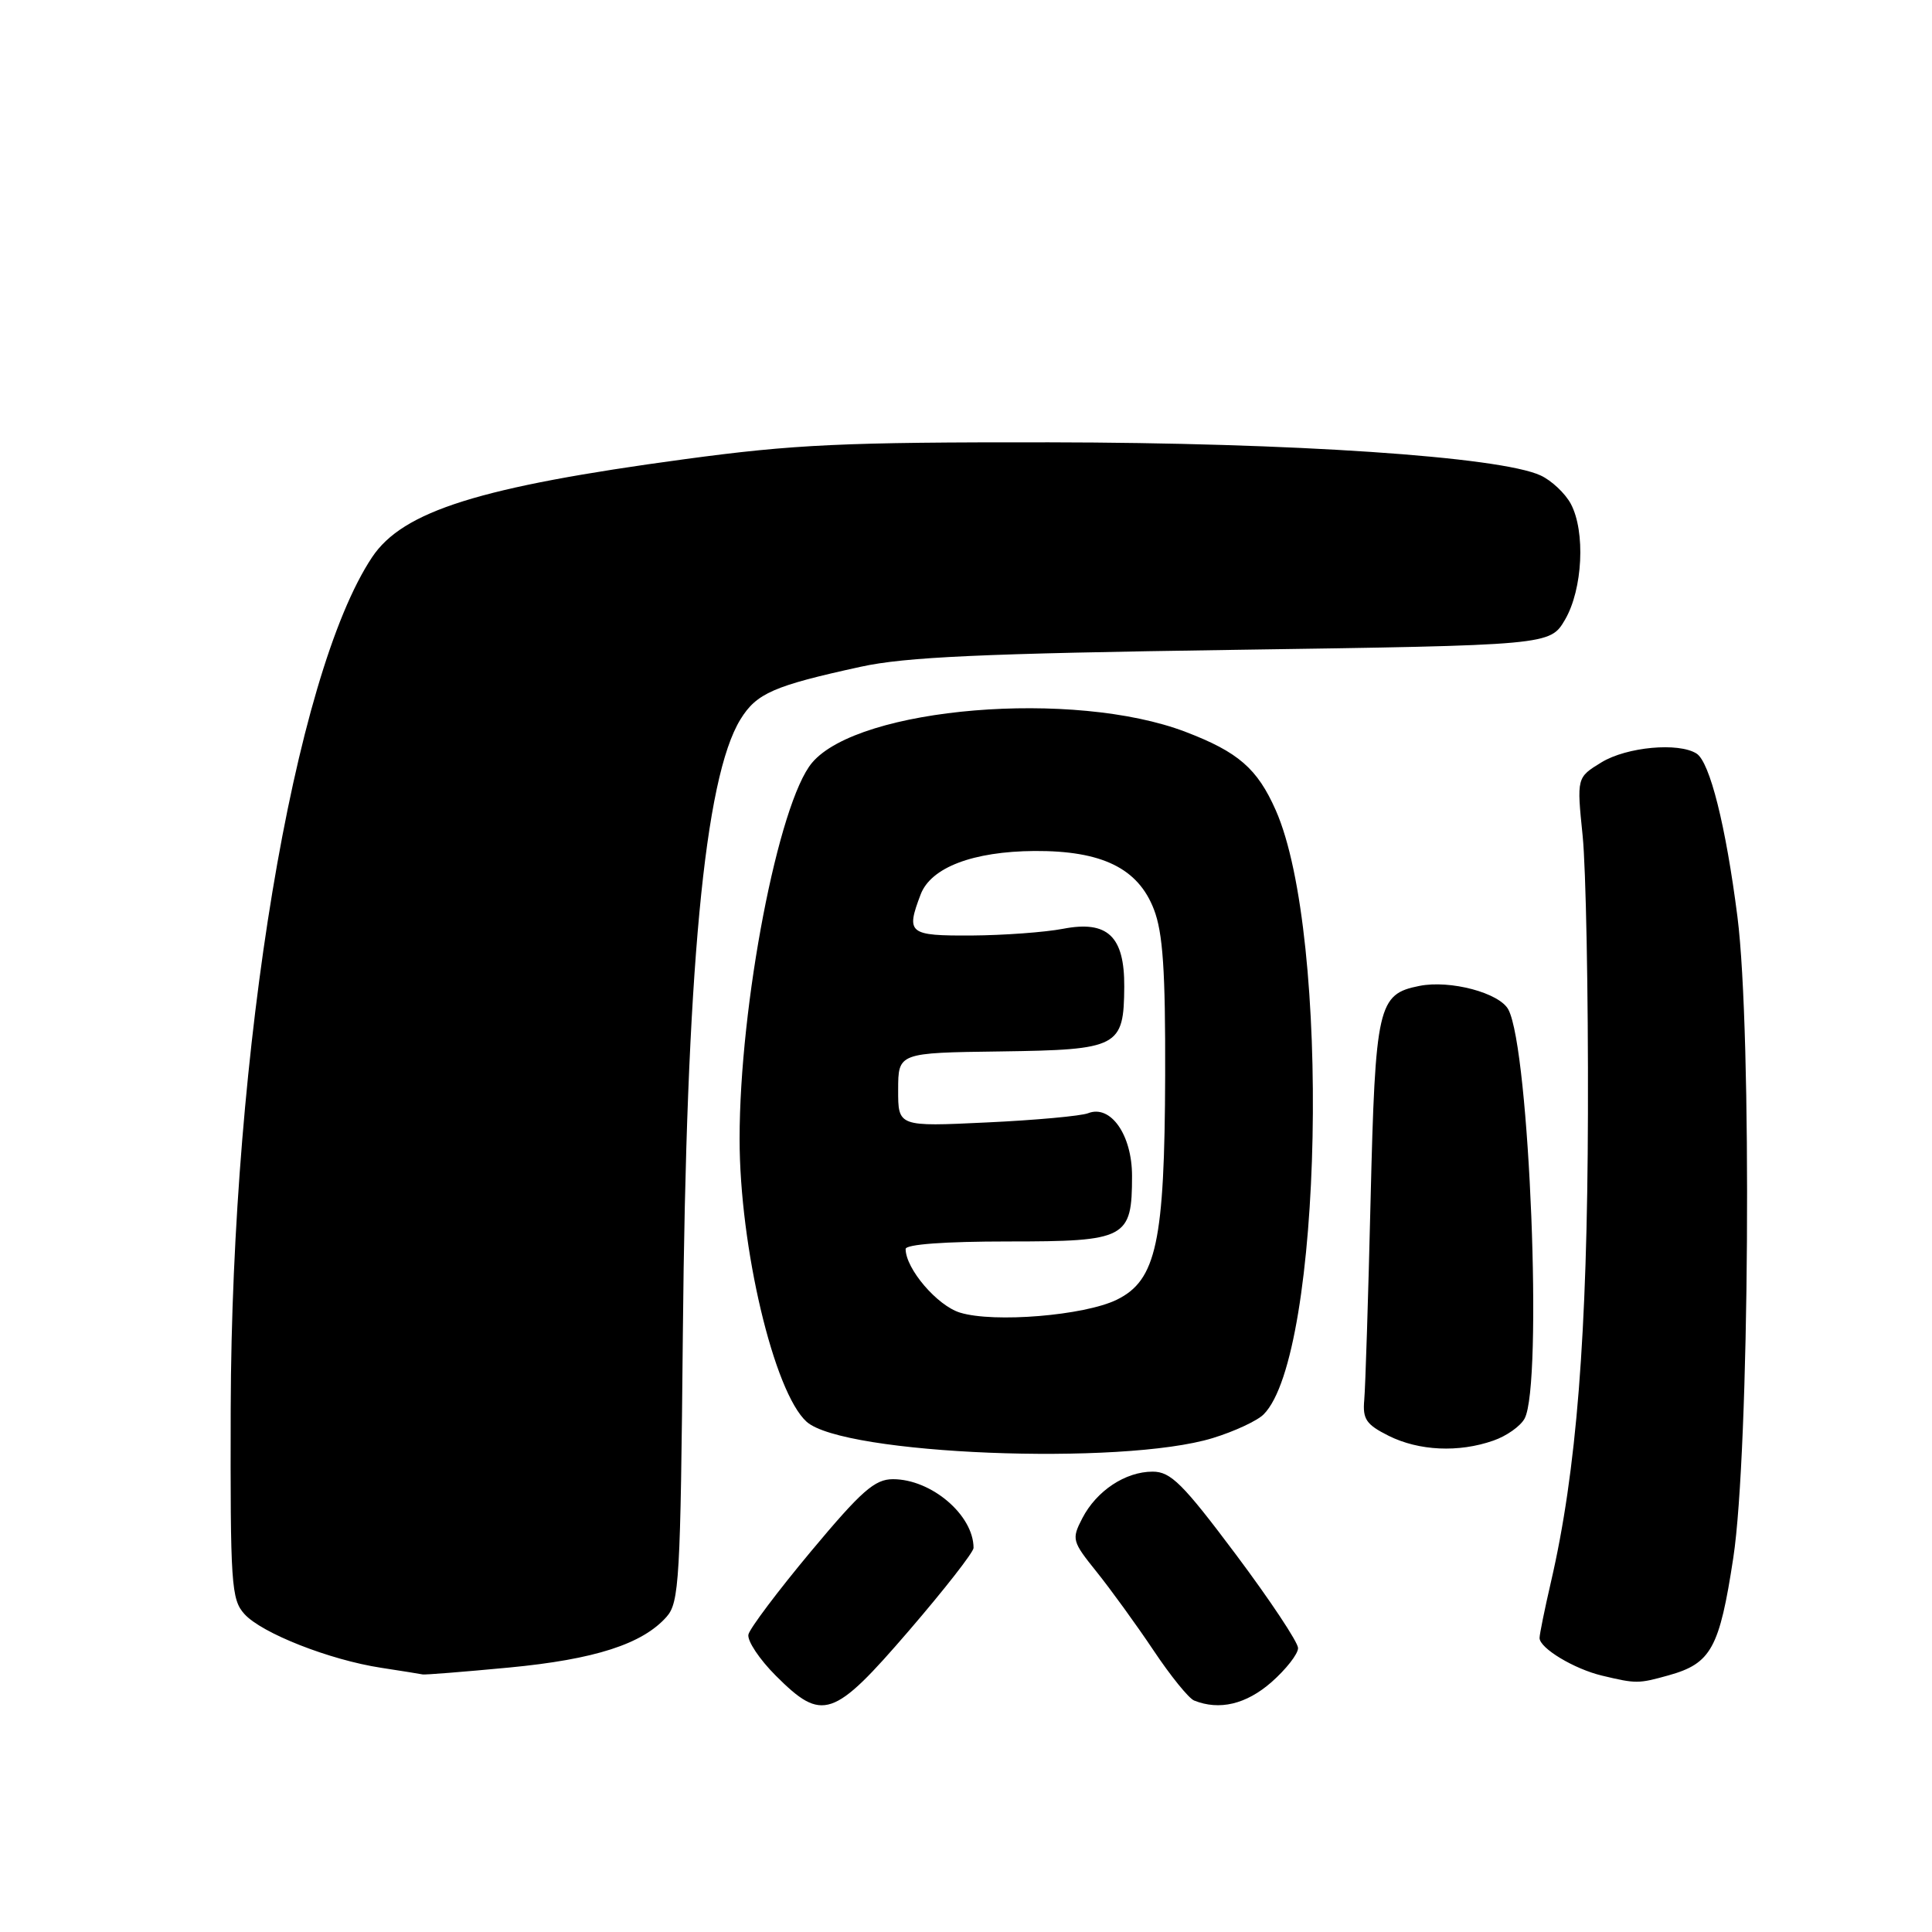 <?xml version="1.0" encoding="UTF-8" standalone="no"?>
<!DOCTYPE svg PUBLIC "-//W3C//DTD SVG 1.1//EN" "http://www.w3.org/Graphics/SVG/1.1/DTD/svg11.dtd" >
<svg xmlns="http://www.w3.org/2000/svg" xmlns:xlink="http://www.w3.org/1999/xlink" version="1.1" viewBox="0 0 256 256">
 <g >
 <path fill="currentColor"
d=" M 120.45 216.06 C 125.15 210.60 129.00 205.67 129.00 205.11 C 129.00 200.76 123.42 196.00 118.32 196.00 C 115.91 196.00 114.15 197.55 107.47 205.55 C 103.09 210.80 99.35 215.77 99.17 216.58 C 98.99 217.40 100.62 219.86 102.80 222.04 C 108.97 228.21 110.41 227.72 120.45 216.06 Z  M 168.47 222.90 C 170.41 221.19 172.00 219.16 172.00 218.38 C 172.00 217.61 168.29 212.03 163.77 205.99 C 156.72 196.58 155.13 195.00 152.73 195.00 C 149.12 195.00 145.29 197.54 143.41 201.18 C 141.98 203.95 142.05 204.23 145.31 208.28 C 147.17 210.60 150.56 215.27 152.83 218.66 C 155.09 222.05 157.52 225.05 158.23 225.33 C 161.57 226.67 165.12 225.83 168.47 222.90 Z  M 221.10 221.99 C 226.73 220.42 227.84 218.42 229.67 206.42 C 231.81 192.39 232.17 136.76 230.22 121.48 C 228.68 109.41 226.56 100.97 224.80 99.85 C 222.41 98.34 215.56 98.97 212.21 101.01 C 208.92 103.02 208.92 103.02 209.71 110.76 C 210.14 115.02 210.46 131.55 210.41 147.50 C 210.33 176.97 208.90 194.99 205.50 209.66 C 204.68 213.21 204.00 216.54 204.00 217.04 C 204.00 218.39 208.58 221.15 212.28 222.03 C 216.81 223.11 217.08 223.11 221.10 221.99 Z  M 67.44 220.96 C 78.80 219.88 85.12 217.85 88.32 214.24 C 90.00 212.35 90.17 209.34 90.48 176.84 C 90.93 128.74 93.33 103.07 98.12 95.31 C 100.25 91.86 102.51 90.87 114.05 88.35 C 119.97 87.05 130.14 86.59 163.45 86.11 C 205.39 85.50 205.39 85.50 207.38 82.10 C 209.72 78.08 210.10 70.43 208.14 66.76 C 207.39 65.37 205.59 63.67 204.14 63.00 C 198.73 60.50 171.27 58.65 139.00 58.61 C 111.69 58.58 105.26 58.88 90.68 60.85 C 63.59 64.51 53.38 67.71 49.30 73.84 C 38.92 89.44 30.71 138.86 30.57 186.64 C 30.51 209.93 30.64 211.94 32.39 213.87 C 34.68 216.41 43.69 219.95 50.50 220.99 C 53.25 221.41 55.73 221.81 56.00 221.87 C 56.27 221.94 61.42 221.53 67.44 220.96 Z  M 160.70 190.55 C 163.57 189.67 166.60 188.26 167.44 187.41 C 175.26 179.60 176.37 123.93 169.04 107.35 C 166.60 101.84 164.08 99.65 157.10 96.98 C 142.33 91.33 113.81 93.69 107.60 101.07 C 103.15 106.36 98.00 133.09 98.00 150.92 C 98.00 165.27 102.55 184.47 106.87 188.38 C 111.71 192.76 148.67 194.24 160.70 190.55 Z  M 197.87 190.89 C 199.62 190.29 201.48 188.97 202.02 187.96 C 204.44 183.44 202.68 139.09 199.87 133.78 C 198.70 131.56 192.16 129.82 188.07 130.64 C 182.58 131.73 182.24 133.22 181.61 159.00 C 181.30 171.93 180.92 183.85 180.77 185.50 C 180.54 188.05 181.03 188.76 184.00 190.25 C 188.01 192.25 193.28 192.50 197.87 190.89 Z  M 127.21 173.93 C 124.19 173.01 120.01 168.12 120.00 165.50 C 120.00 164.88 125.19 164.50 133.58 164.50 C 149.27 164.50 150.00 164.11 150.00 155.81 C 150.00 150.37 147.16 146.32 144.17 147.51 C 143.25 147.87 137.21 148.43 130.75 148.73 C 119.00 149.29 119.00 149.29 119.01 144.40 C 119.02 139.50 119.02 139.50 132.60 139.32 C 148.24 139.10 148.91 138.75 148.97 130.75 C 149.01 124.06 146.76 121.93 140.86 123.07 C 138.46 123.53 133.01 123.93 128.75 123.96 C 120.38 124.00 120.02 123.71 121.99 118.52 C 123.35 114.94 128.93 112.82 137.08 112.76 C 146.02 112.71 150.80 115.05 152.90 120.50 C 154.09 123.59 154.43 128.59 154.39 142.50 C 154.32 164.59 153.23 169.65 147.98 172.22 C 143.69 174.32 131.70 175.31 127.21 173.93 Z "/>
</g>
</svg>